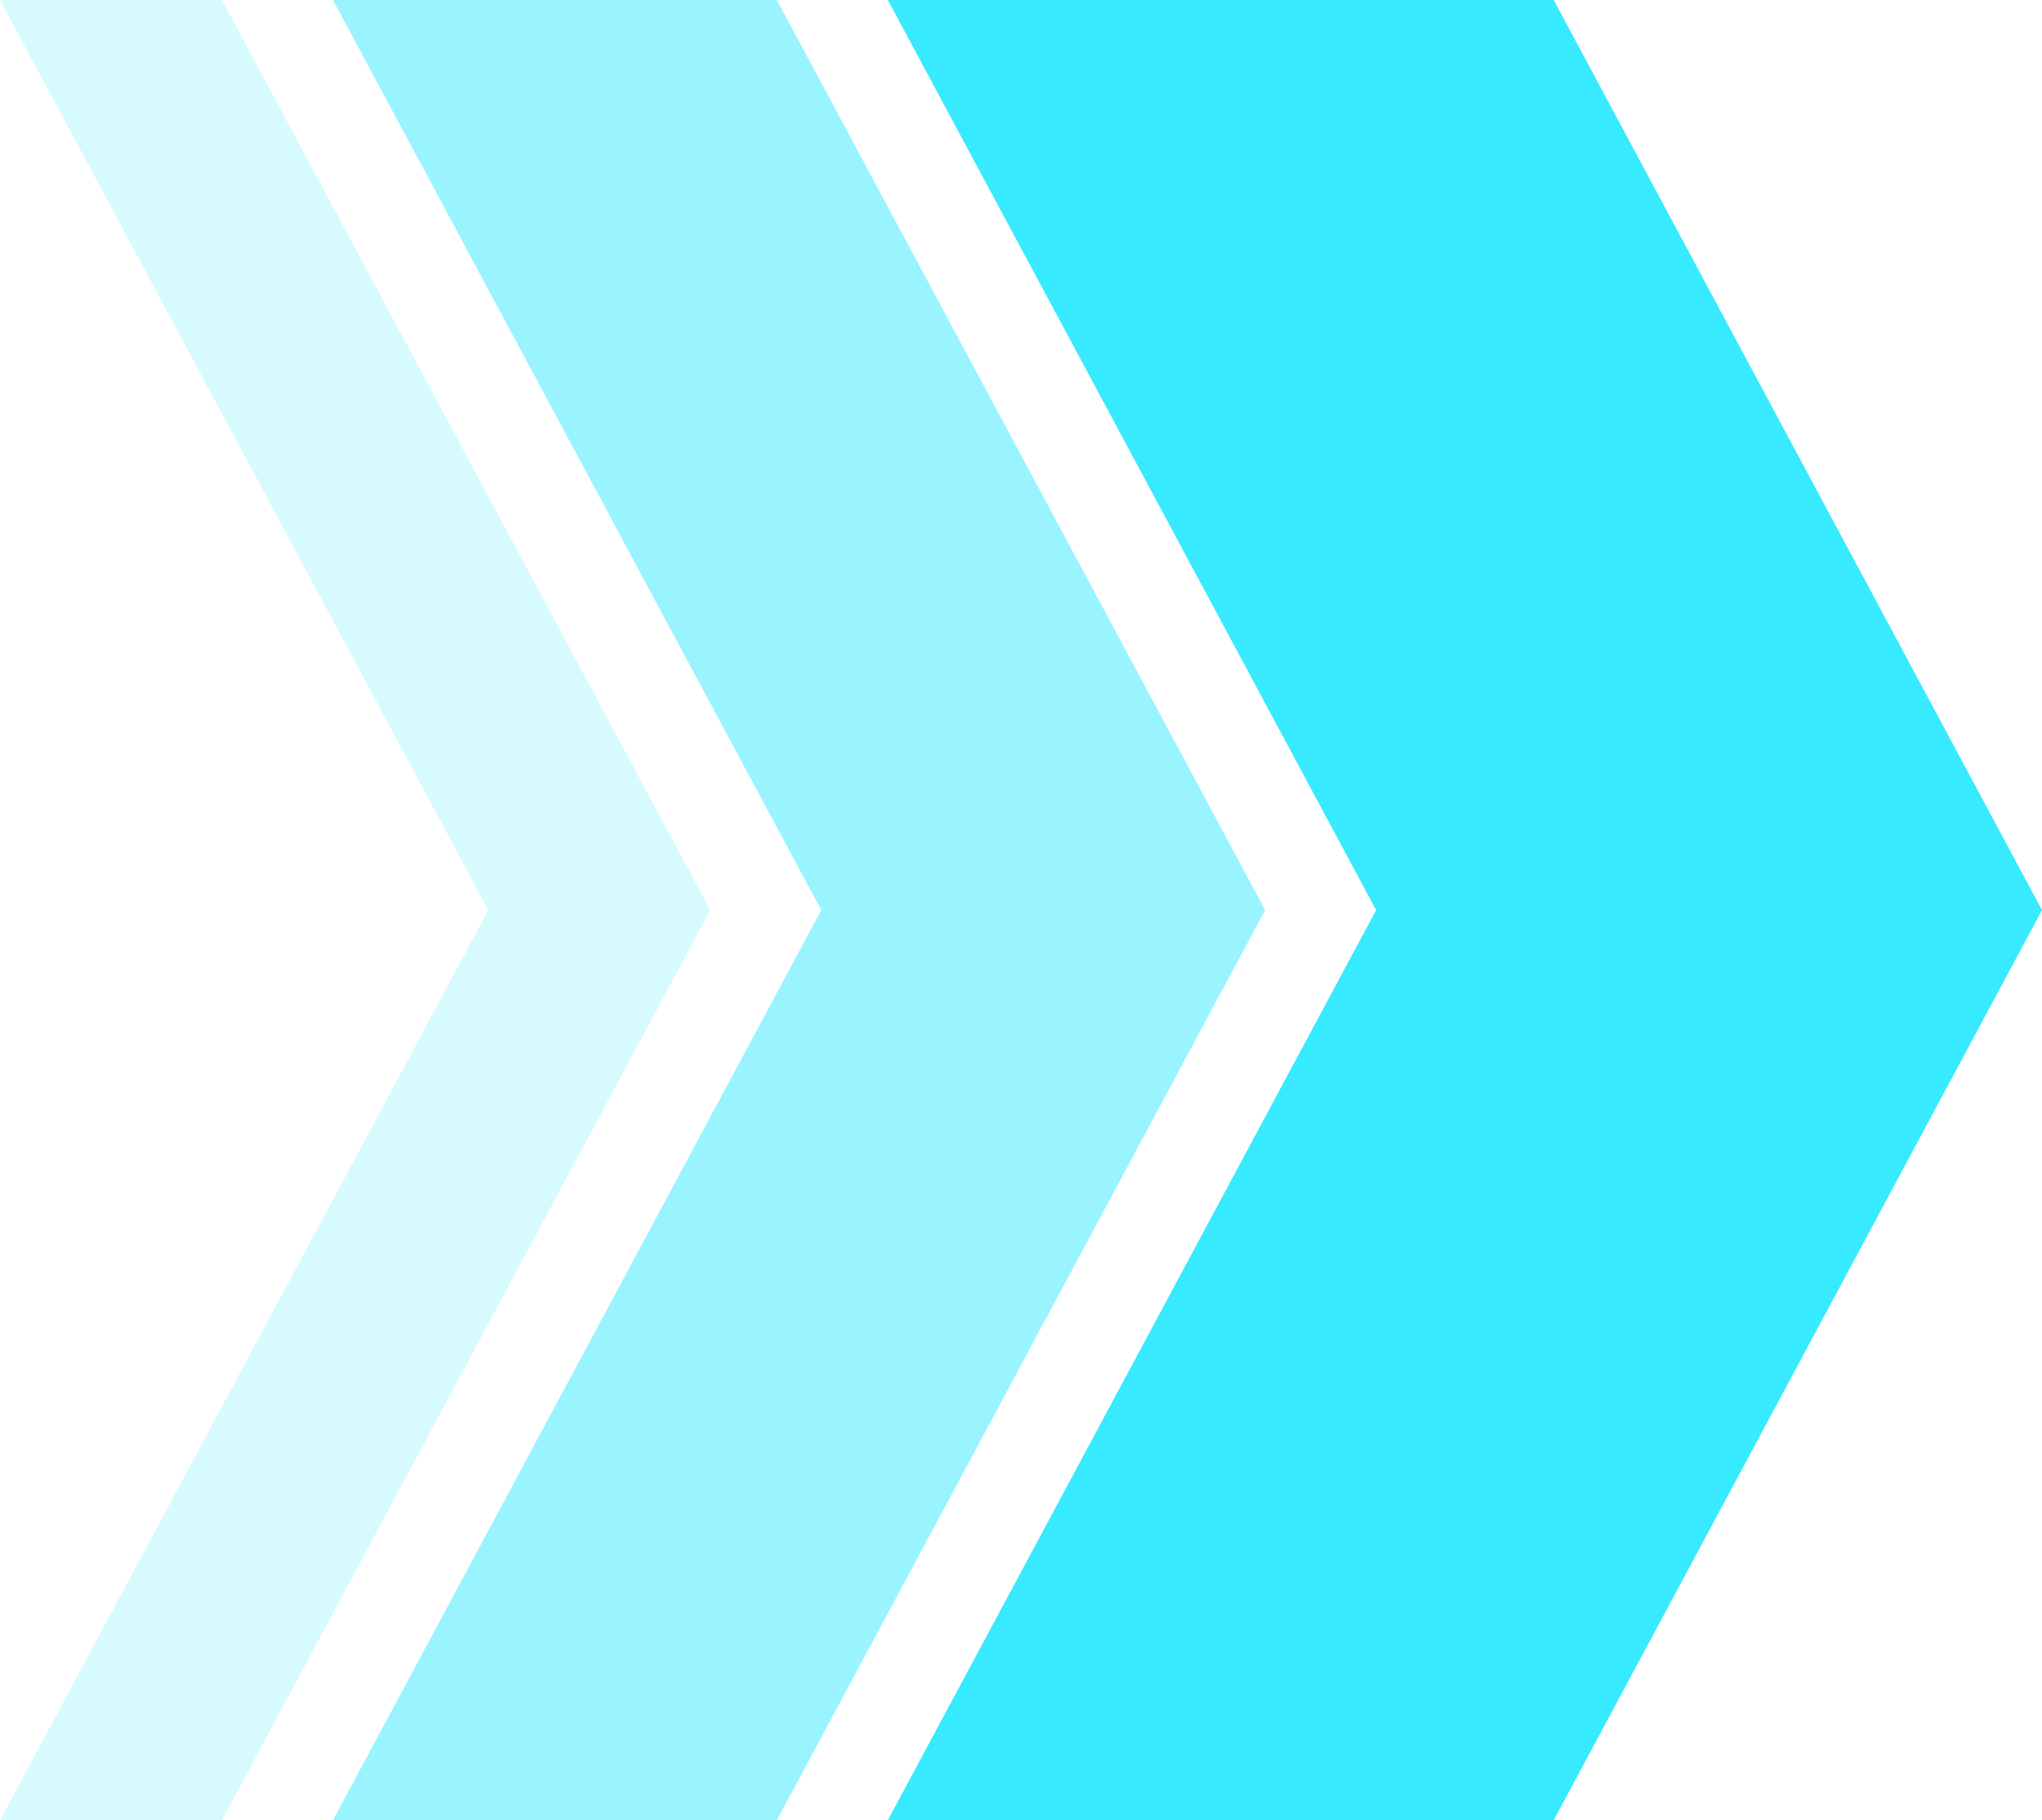 <?xml version="1.0" encoding="UTF-8" standalone="no"?>
<svg
   width="184"
   height="164"
   version="1.1"
   id="svg3"
   sodipodi:docname="arrow.svg"
   inkscape:version="1.4.2 (ebf0e940d0, 2025-05-08)"
   xmlns:inkscape="http://www.inkscape.org/namespaces/inkscape"
   xmlns:sodipodi="http://sodipodi.sourceforge.net/DTD/sodipodi-0.dtd"
   xmlns="http://www.w3.org/2000/svg"
   xmlns:svg="http://www.w3.org/2000/svg">
  <defs
     id="defs3" />
  <sodipodi:namedview
     id="namedview3"
     pagecolor="#ffffff"
     bordercolor="#000000"
     borderopacity="0.25"
     inkscape:showpageshadow="2"
     inkscape:pageopacity="0.0"
     inkscape:pagecheckerboard="0"
     inkscape:deskcolor="#d1d1d1"
     inkscape:zoom="7.0365854"
     inkscape:cx="91.948007"
     inkscape:cy="82"
     inkscape:window-width="3440"
     inkscape:window-height="1355"
     inkscape:window-x="0"
     inkscape:window-y="0"
     inkscape:window-maximized="1"
     inkscape:current-layer="svg3" />
  <path
     fill="#94FEBF"
     fill-rule="evenodd"
     d="M140 164H80l44-82L80 0h60l44 82-44 82z"
     id="path1"
     style="fill:#37eaff;fill-opacity:1" />
  <path
     fill="#94FEBF"
     fill-rule="evenodd"
     d="M70 164H30l44-82L30 0h40l44 82-44 82z"
     opacity=".502"
     id="path2"
     style="fill:#37eaff;fill-opacity:1" />
  <path
     fill="#94FEBF"
     fill-rule="evenodd"
     d="M20 164H0l44-82L0 0h20l44 82-44 82z"
     opacity=".2"
     id="path3"
     style="fill:#37eaff;fill-opacity:1" />
</svg>
